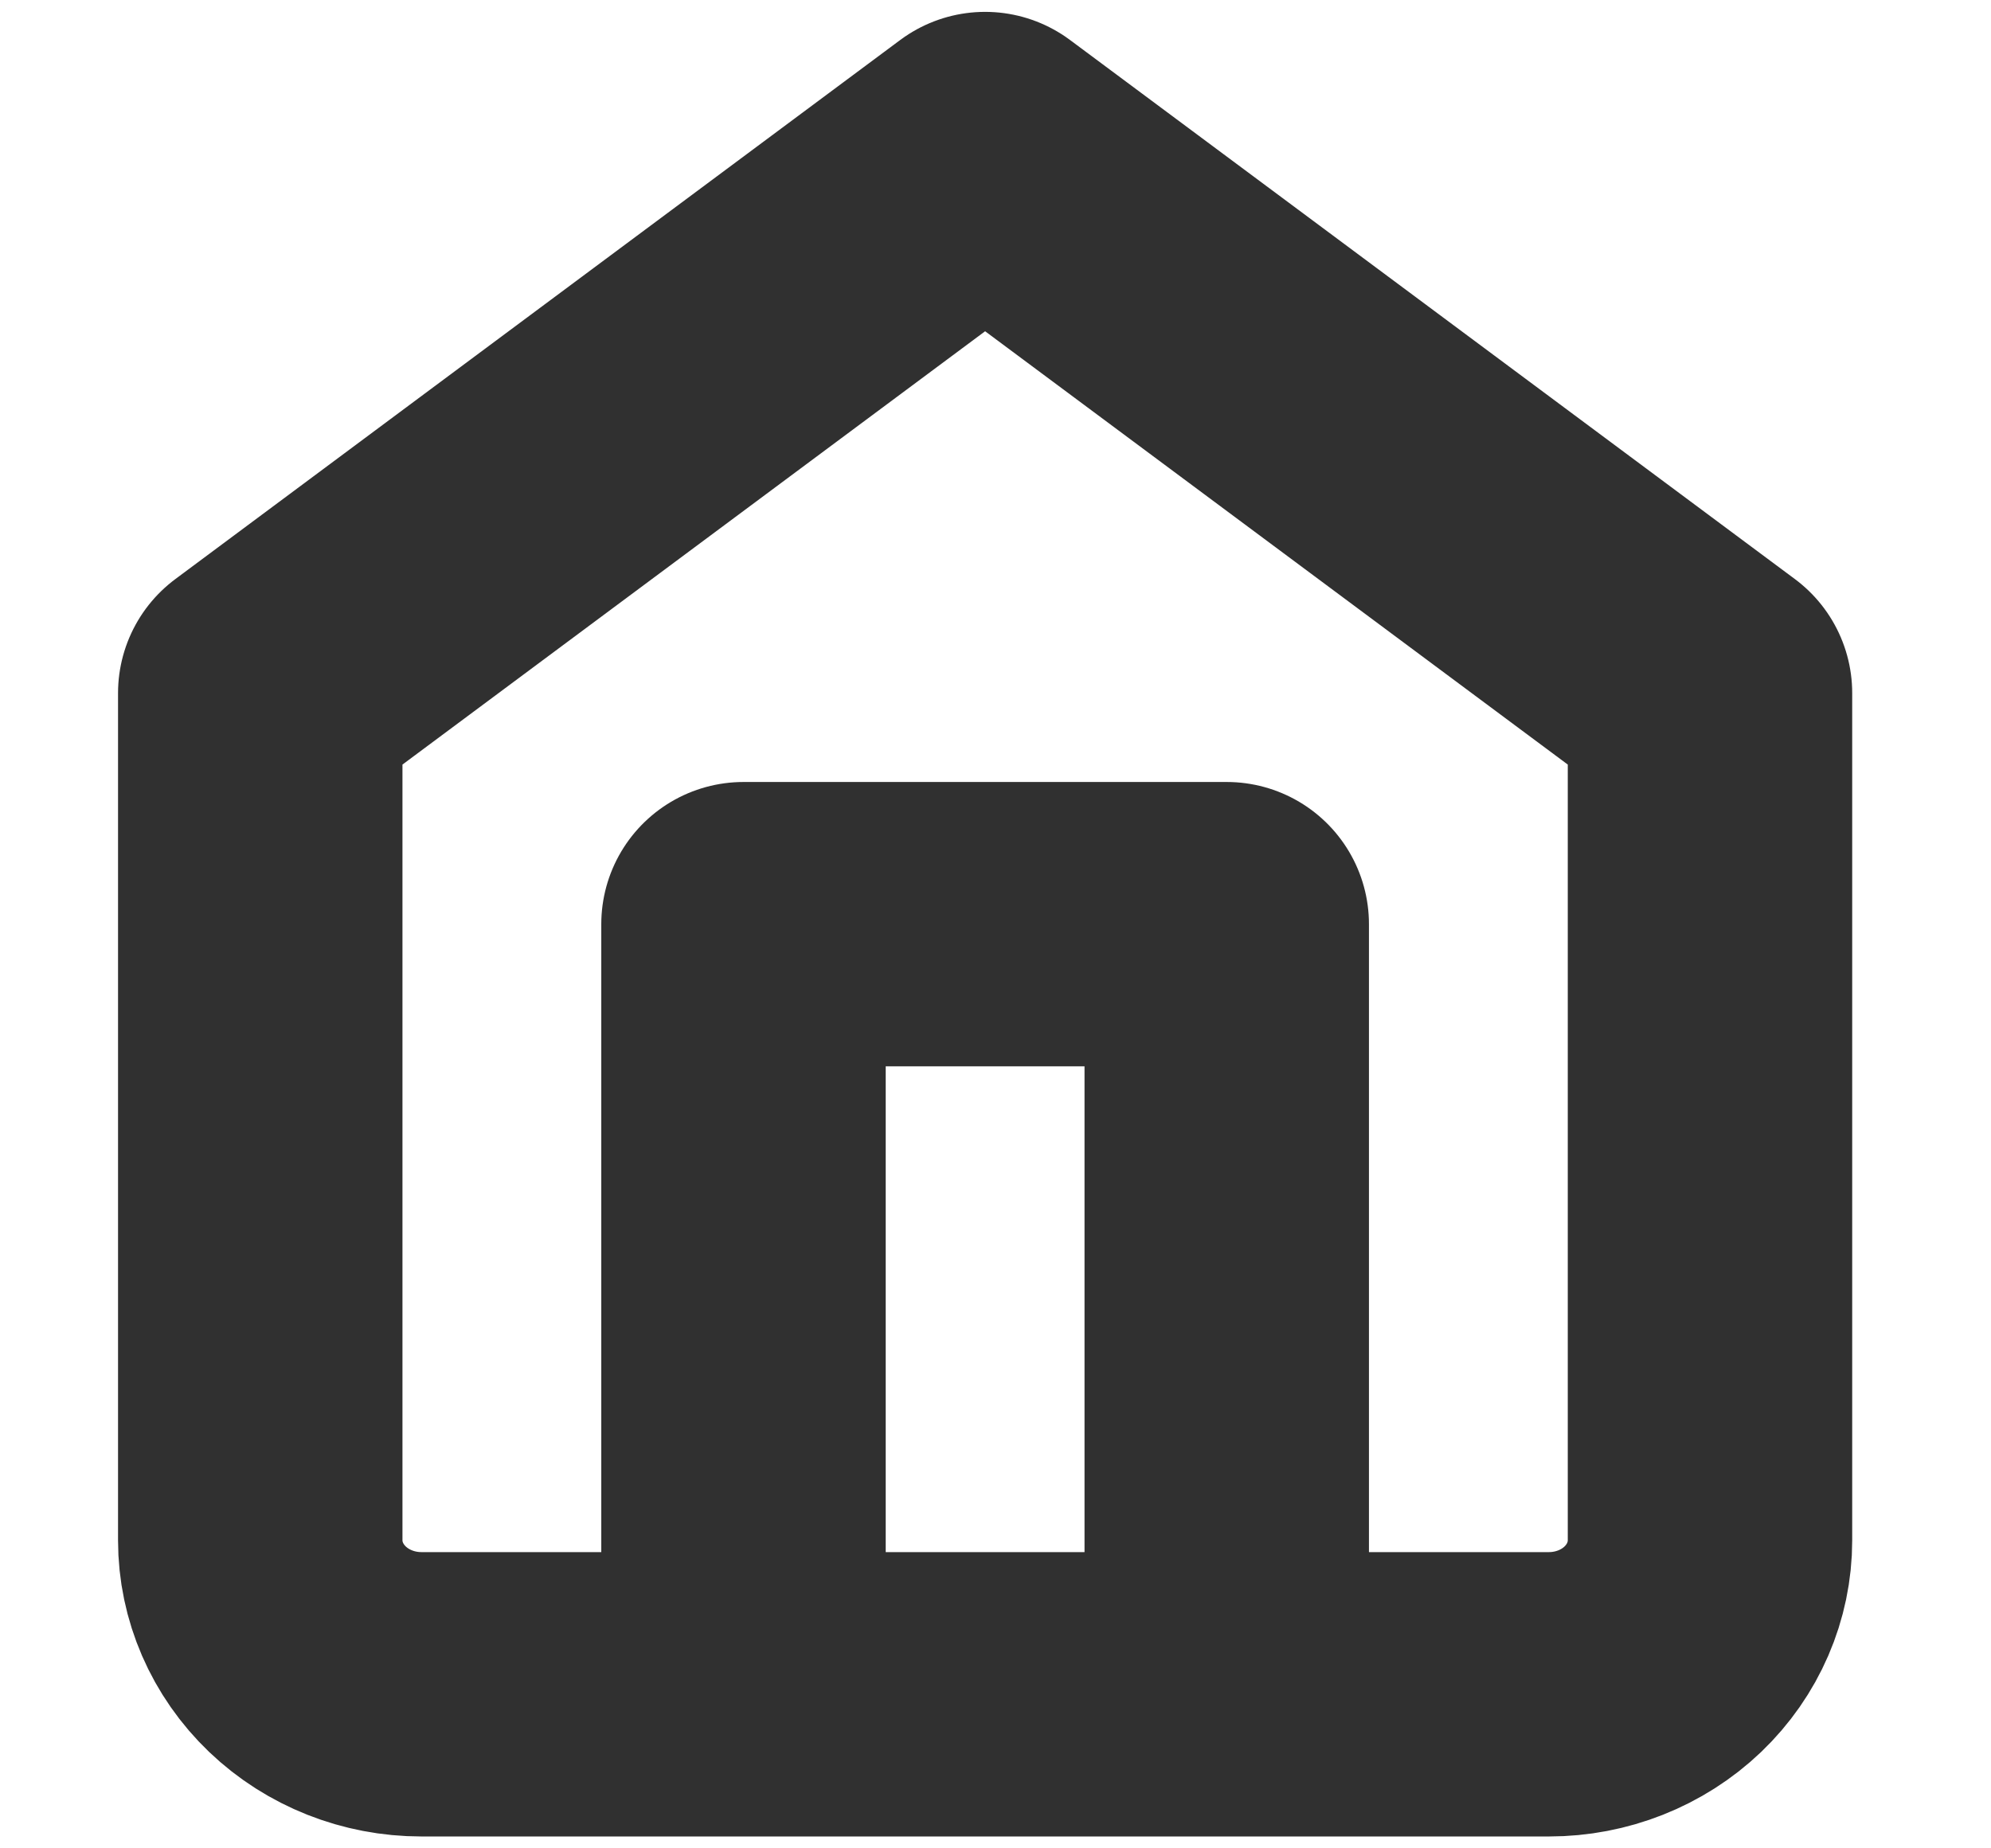 <svg width="28" height="26" viewBox="0 0 28 26" fill="none" xmlns="http://www.w3.org/2000/svg">
<path d="M10.456 23.833V13H17.252V23.833M3.66 9.75L13.854 2.167L24.048 9.75V21.667C24.048 22.241 23.81 22.792 23.385 23.199C22.96 23.605 22.384 23.833 21.783 23.833H5.926C5.325 23.833 4.749 23.605 4.324 23.199C3.899 22.792 3.66 22.241 3.66 21.667V9.75Z" stroke="#303030" stroke-width="4" stroke-linecap="round" stroke-linejoin="round"/>
</svg>
